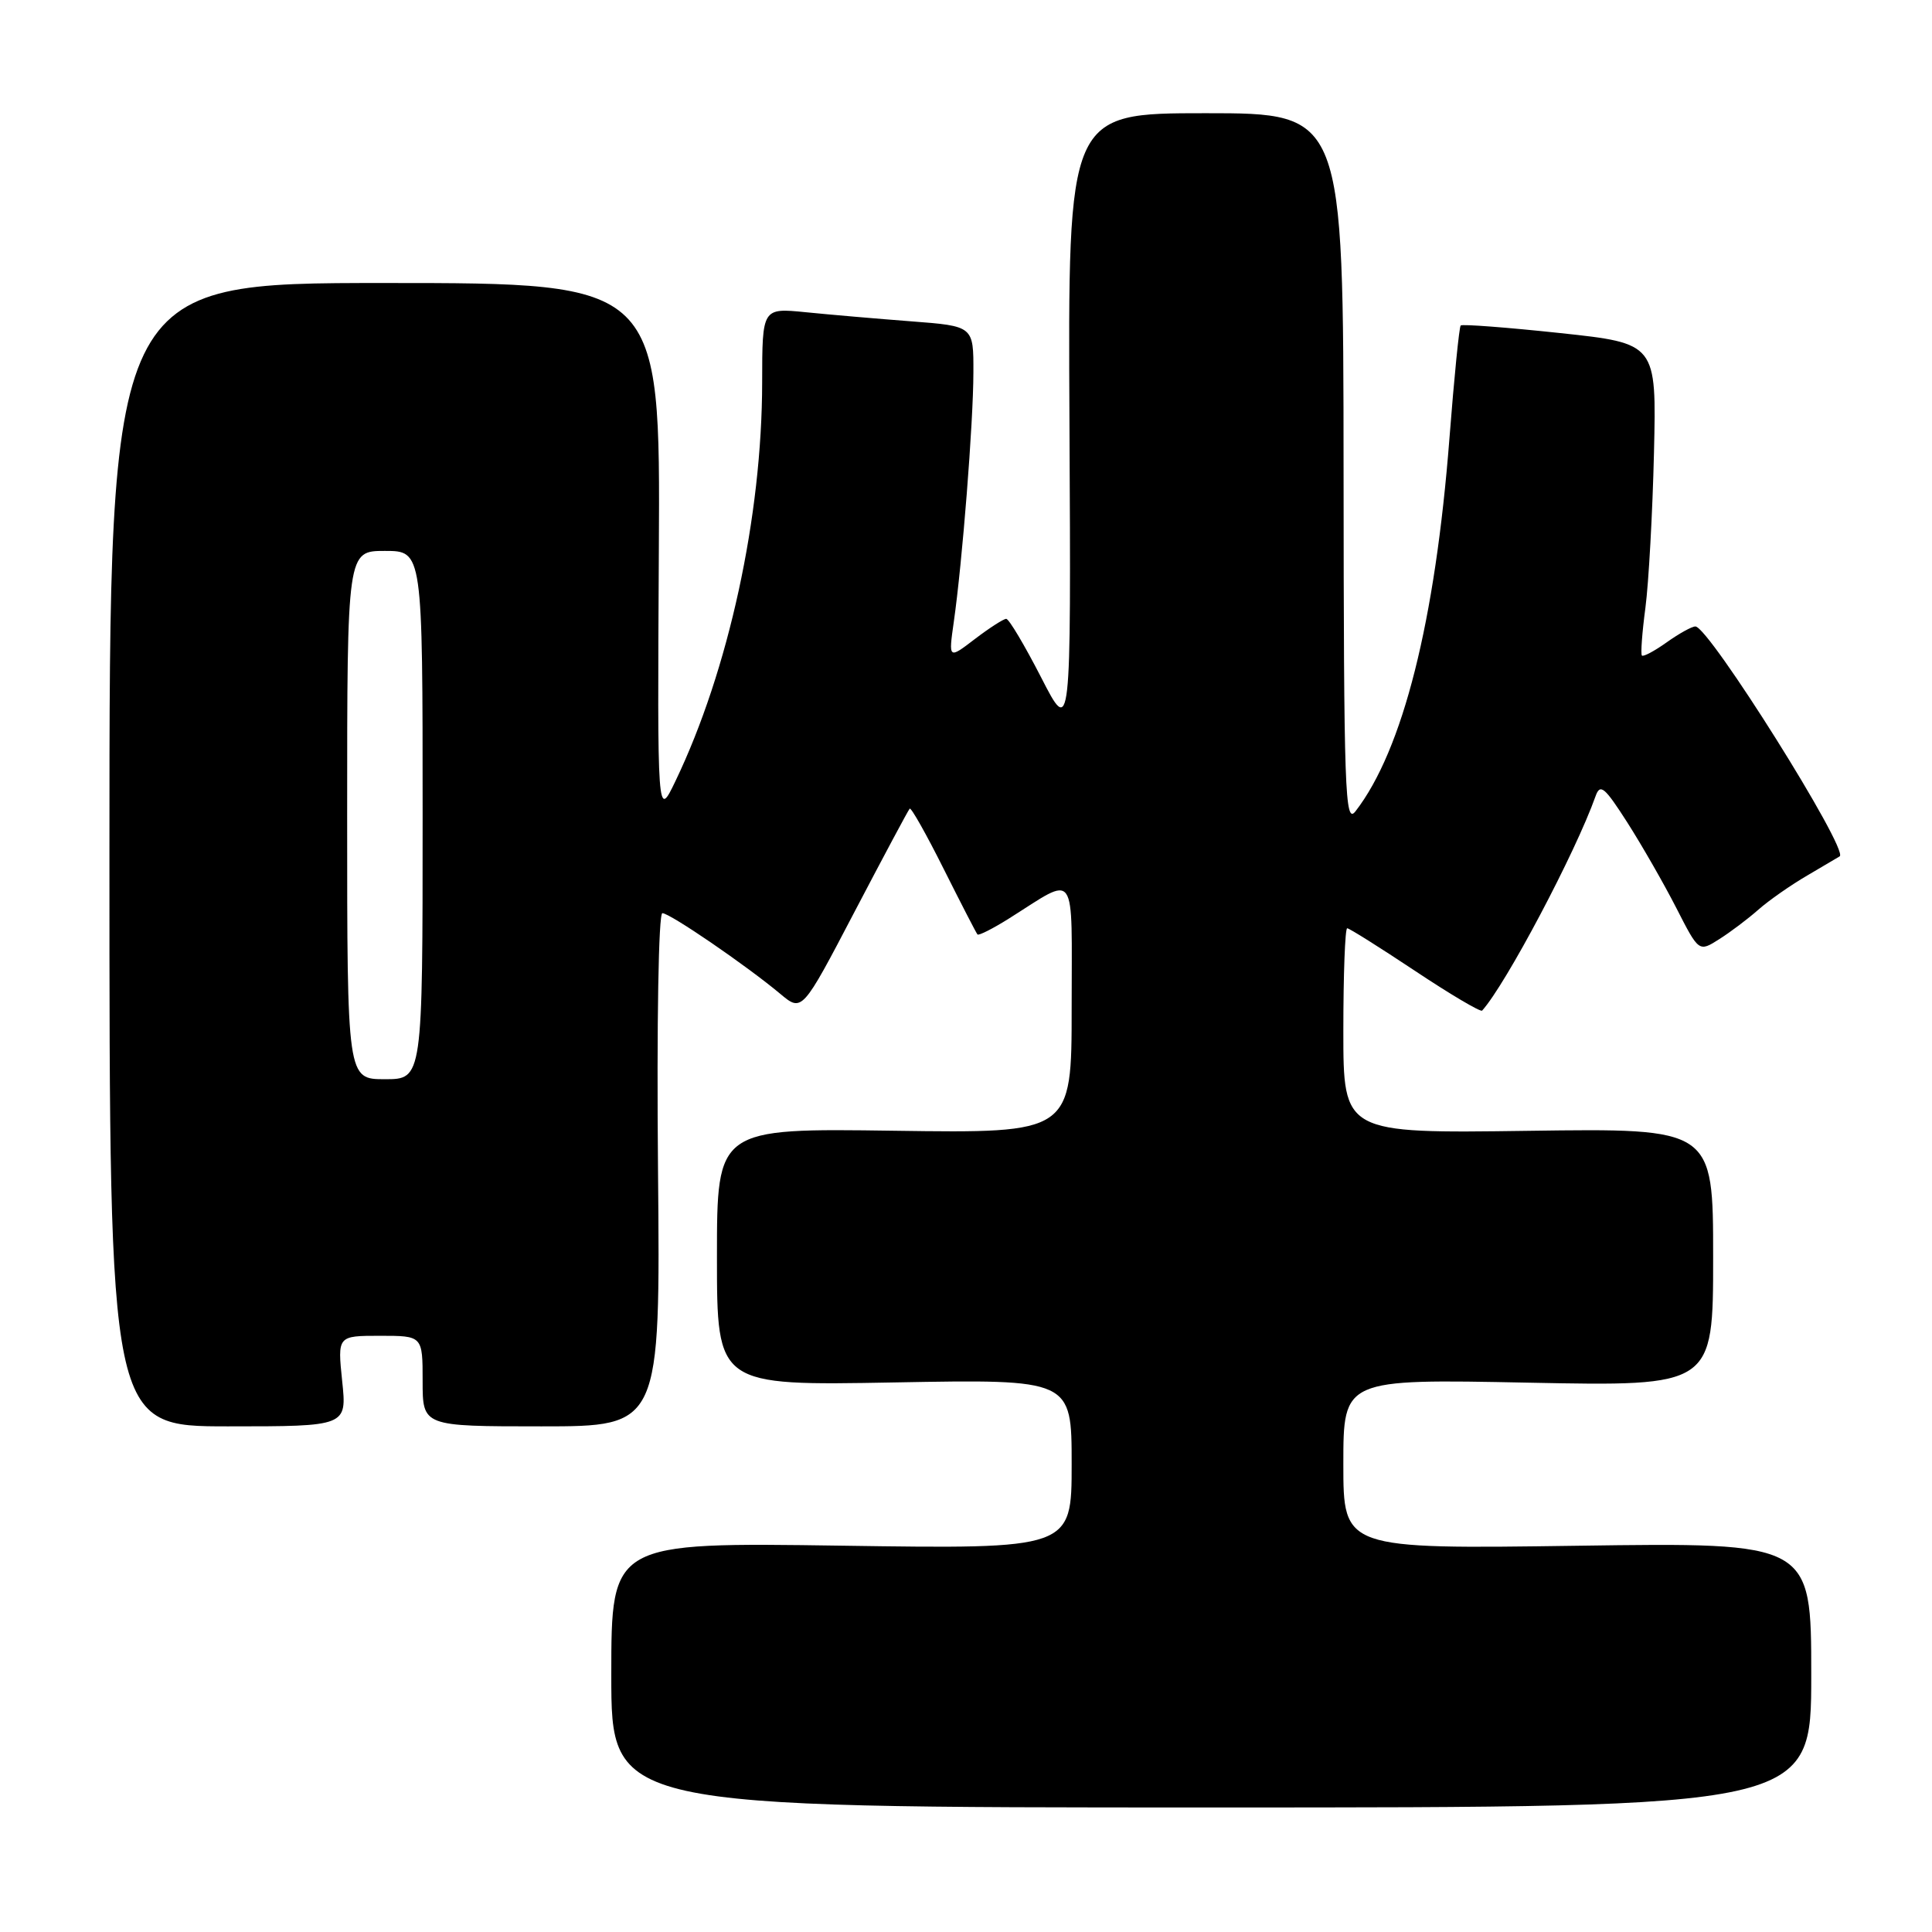 <?xml version="1.0" encoding="UTF-8" standalone="no"?>
<!DOCTYPE svg PUBLIC "-//W3C//DTD SVG 1.1//EN" "http://www.w3.org/Graphics/SVG/1.1/DTD/svg11.dtd" >
<svg xmlns="http://www.w3.org/2000/svg" xmlns:xlink="http://www.w3.org/1999/xlink" version="1.1" viewBox="0 0 256 256">
 <g >
 <path fill="currentColor"
d=" M 240.00 221.94 C 240.00 204.38 240.00 204.38 209.00 204.82 C 178.00 205.26 178.00 205.26 178.00 193.99 C 178.00 182.72 178.00 182.72 202.50 183.21 C 227.00 183.70 227.00 183.70 227.00 166.60 C 227.00 149.50 227.00 149.50 202.50 149.84 C 178.00 150.18 178.00 150.18 178.00 136.59 C 178.00 129.12 178.23 123.00 178.51 123.00 C 178.79 123.00 182.84 125.55 187.52 128.66 C 192.19 131.77 196.19 134.13 196.39 133.91 C 199.51 130.46 208.76 112.99 211.42 105.50 C 212.03 103.78 212.61 104.27 215.64 109.00 C 217.57 112.03 220.49 117.12 222.13 120.33 C 225.11 126.16 225.11 126.16 227.80 124.45 C 229.29 123.51 231.62 121.75 233.00 120.53 C 234.38 119.31 237.30 117.27 239.50 115.99 C 241.70 114.70 243.62 113.57 243.77 113.47 C 245.02 112.63 226.44 83.02 224.65 83.01 C 224.19 83.00 222.48 83.95 220.85 85.11 C 219.22 86.27 217.74 87.06 217.56 86.86 C 217.38 86.66 217.59 83.80 218.03 80.50 C 218.46 77.20 218.97 67.97 219.16 60.00 C 219.50 45.50 219.50 45.50 206.70 44.13 C 199.66 43.38 193.74 42.93 193.55 43.13 C 193.35 43.33 192.68 50.05 192.06 58.06 C 190.18 82.33 185.88 99.40 179.61 107.50 C 178.21 109.31 178.06 105.10 178.03 62.25 C 178.00 15.00 178.00 15.00 159.75 15.00 C 141.50 15.00 141.50 15.00 141.71 56.25 C 141.92 97.50 141.92 97.50 137.95 89.75 C 135.76 85.49 133.69 82.00 133.33 82.00 C 132.98 82.00 131.11 83.20 129.18 84.67 C 125.68 87.35 125.68 87.35 126.38 82.42 C 127.51 74.54 128.97 56.04 128.98 49.35 C 129.00 43.21 129.00 43.21 120.75 42.58 C 116.21 42.23 109.91 41.69 106.75 41.37 C 101.00 40.80 101.00 40.80 100.99 50.65 C 100.98 68.43 96.54 88.84 89.50 103.50 C 87.10 108.50 87.10 108.50 87.30 73.00 C 87.50 37.50 87.50 37.50 51.00 37.50 C 14.50 37.50 14.50 37.50 14.50 113.25 C 14.50 189.00 14.50 189.00 30.23 189.00 C 45.97 189.00 45.97 189.00 45.34 183.00 C 44.72 177.00 44.72 177.00 50.36 177.00 C 56.00 177.00 56.00 177.00 56.00 183.00 C 56.00 189.00 56.00 189.00 71.75 189.00 C 87.50 189.00 87.50 189.00 87.19 155.00 C 87.01 135.44 87.26 121.00 87.77 121.00 C 88.77 121.00 98.92 127.95 103.39 131.69 C 106.28 134.11 106.28 134.11 113.24 120.80 C 117.07 113.49 120.35 107.34 120.54 107.15 C 120.72 106.95 122.75 110.55 125.05 115.15 C 127.35 119.74 129.36 123.64 129.52 123.82 C 129.68 124.00 131.54 123.06 133.66 121.73 C 142.84 115.96 142.00 114.78 142.00 133.55 C 142.00 150.16 142.00 150.16 118.50 149.83 C 95.00 149.50 95.00 149.50 95.00 166.55 C 95.00 183.61 95.00 183.61 118.50 183.18 C 142.00 182.75 142.00 182.75 142.00 194.00 C 142.00 205.26 142.00 205.26 111.50 204.81 C 81.00 204.37 81.00 204.37 81.00 221.93 C 81.00 239.50 81.00 239.50 160.50 239.50 C 240.00 239.50 240.00 239.50 240.00 221.94 Z  M 46.00 108.00 C 46.00 73.00 46.00 73.00 51.00 73.00 C 56.00 73.00 56.00 73.00 56.00 108.00 C 56.00 143.00 56.00 143.00 51.00 143.00 C 46.00 143.00 46.00 143.00 46.00 108.00 Z "/>
</g>
</svg>